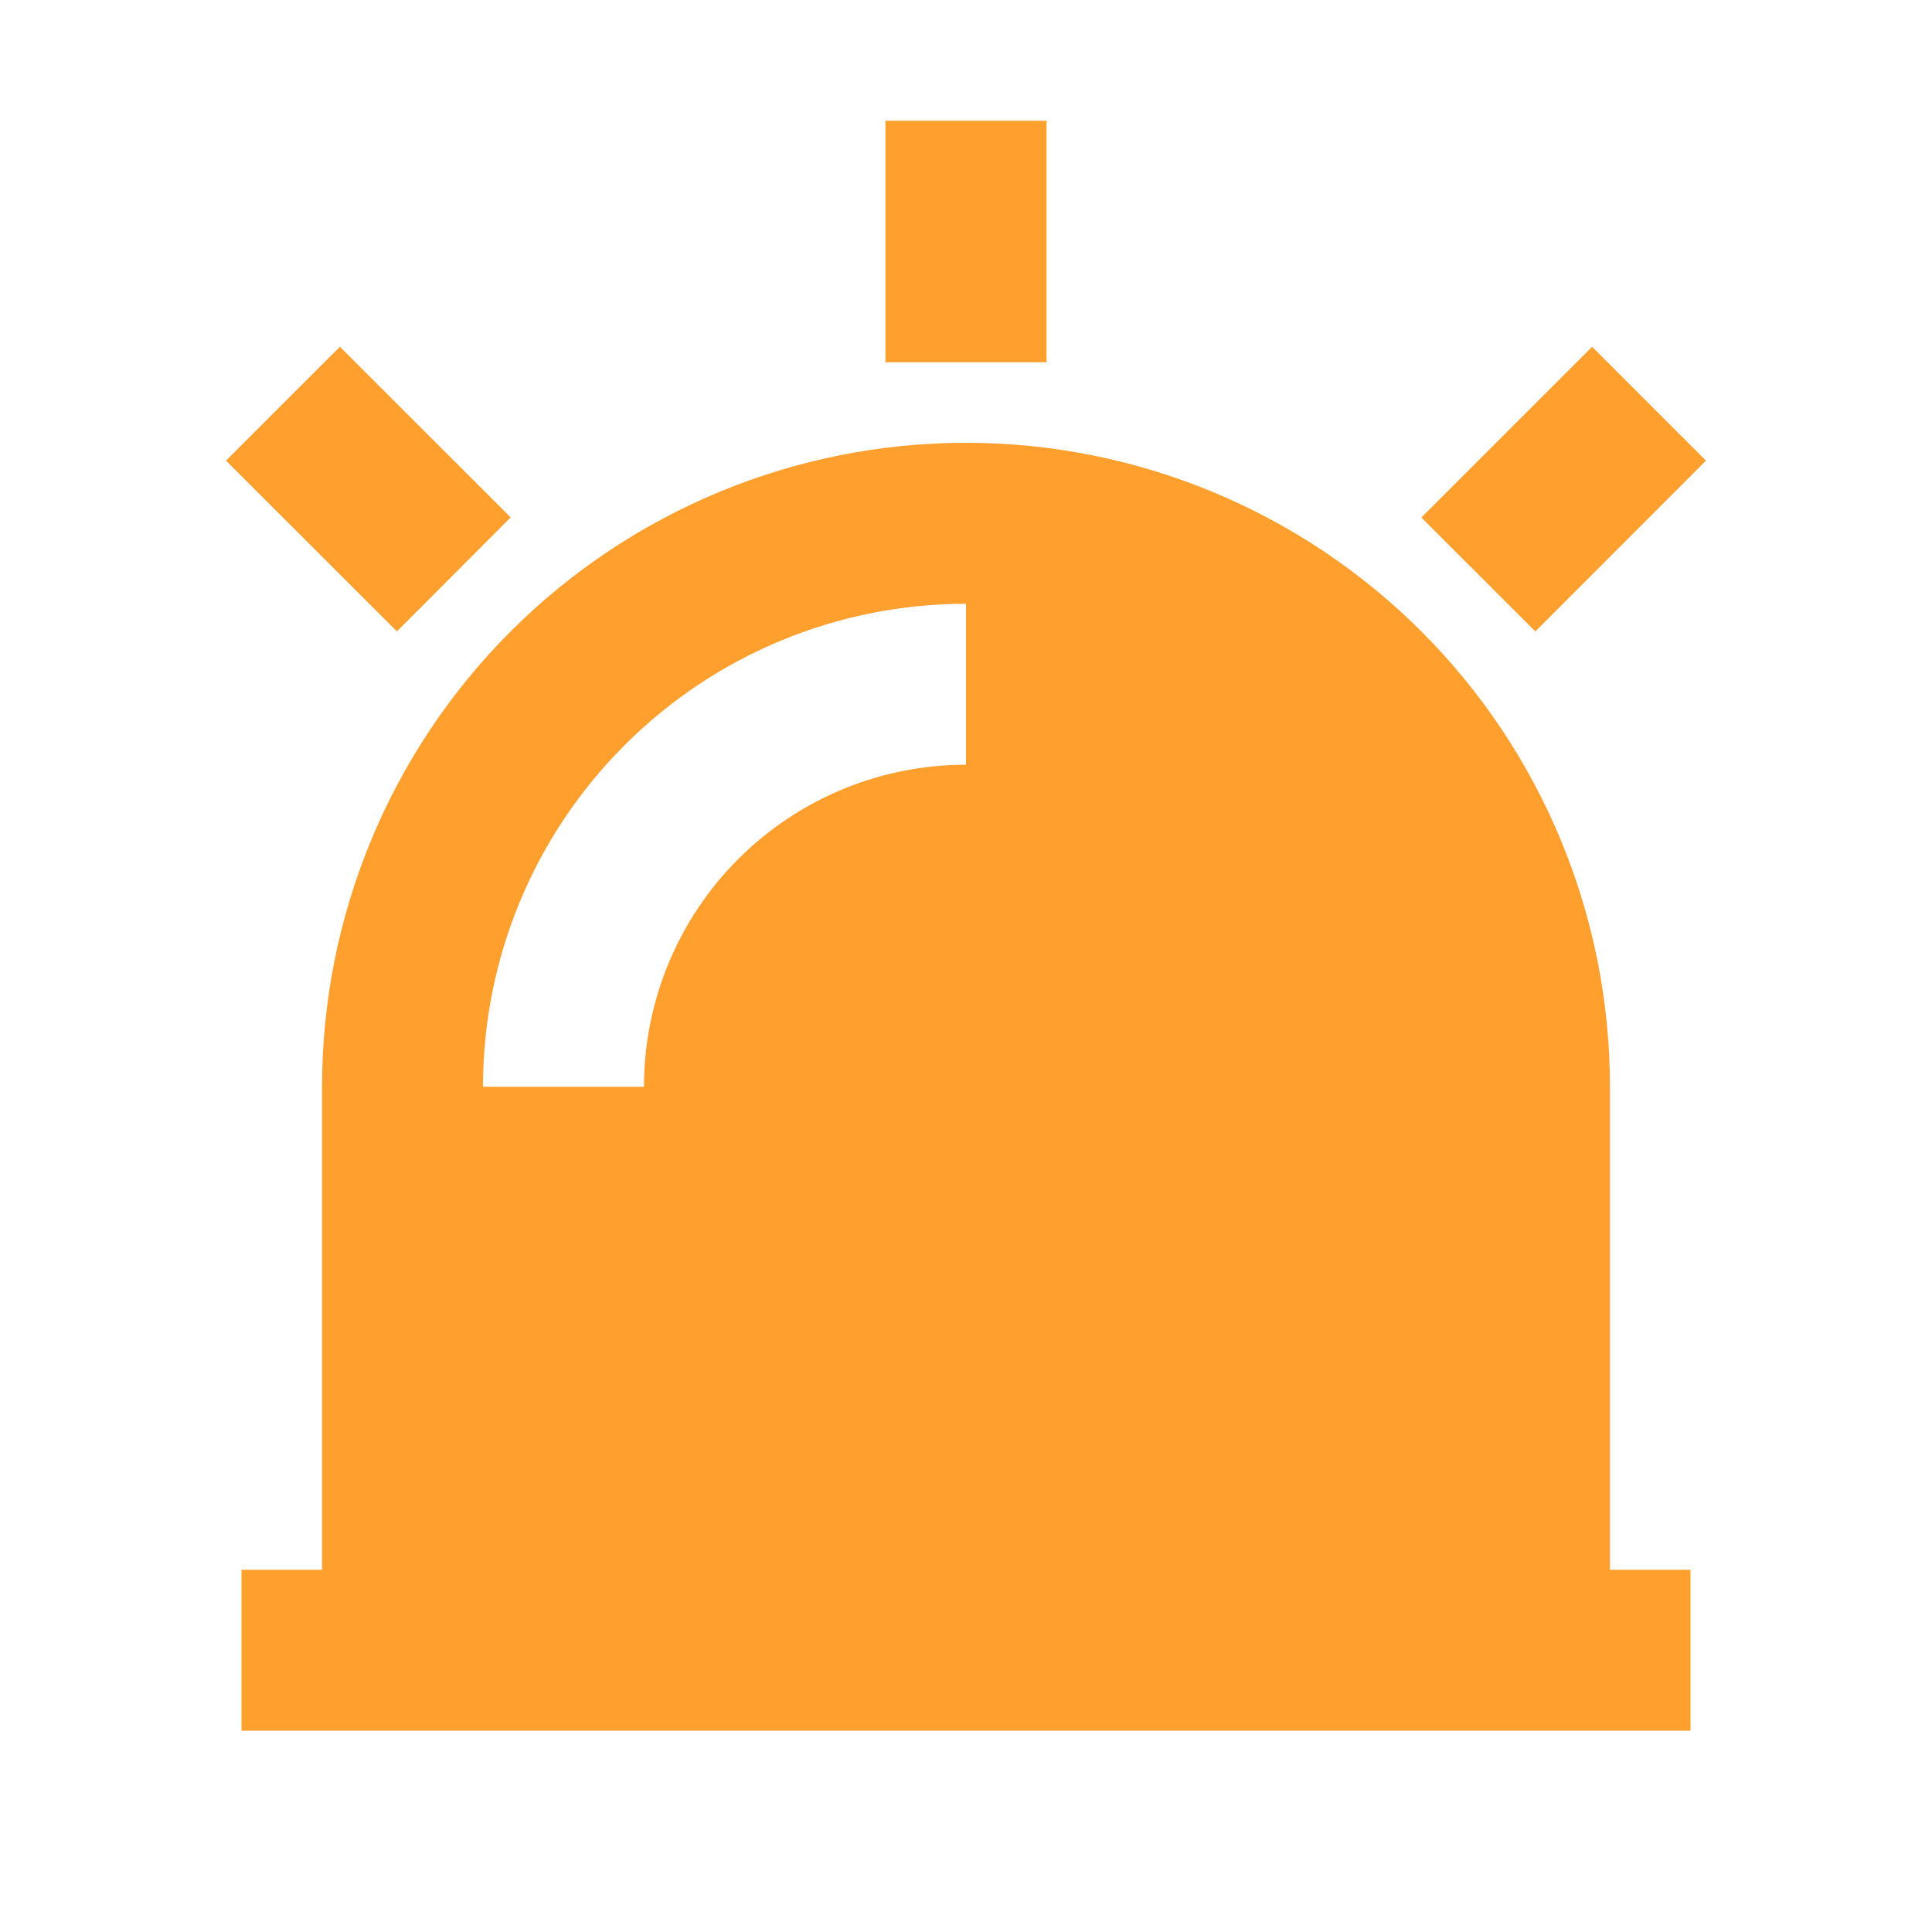 <svg width="16" height="16" viewBox="0 0 16 16" fill="none" xmlns="http://www.w3.org/2000/svg">
<g clip-path="url(#clip0_411_8246)">
<g clip-path="url(#clip1_411_8246)">
<path d="M2.667 13V9C2.667 7.586 3.229 6.229 4.229 5.229C5.229 4.229 6.586 3.667 8 3.667C9.414 3.667 10.771 4.229 11.771 5.229C12.771 6.229 13.333 7.586 13.333 9V13H14V14.333H2V13H2.667ZM4 9H5.333C5.333 8.293 5.614 7.614 6.114 7.114C6.614 6.614 7.293 6.333 8 6.333V5C6.939 5 5.922 5.421 5.172 6.172C4.421 6.922 4 7.939 4 9ZM7.333 1H8.667V3H7.333V1ZM13.185 2.872L14.128 3.815L12.715 5.229L11.771 4.286L13.185 2.872ZM1.872 3.815L2.815 2.872L4.229 4.285L3.287 5.229L1.872 3.815Z" fill="#FF9F2E"/>
</g>
</g>
<defs>
<clipPath id="clip0_411_8246">
<rect width="16" height="16" fill="white"/>
</clipPath>
<clipPath id="clip1_411_8246">
<rect width="16" height="16" fill="white" transform="translate(0 -0.333)"/>
</clipPath>
</defs>
</svg>
